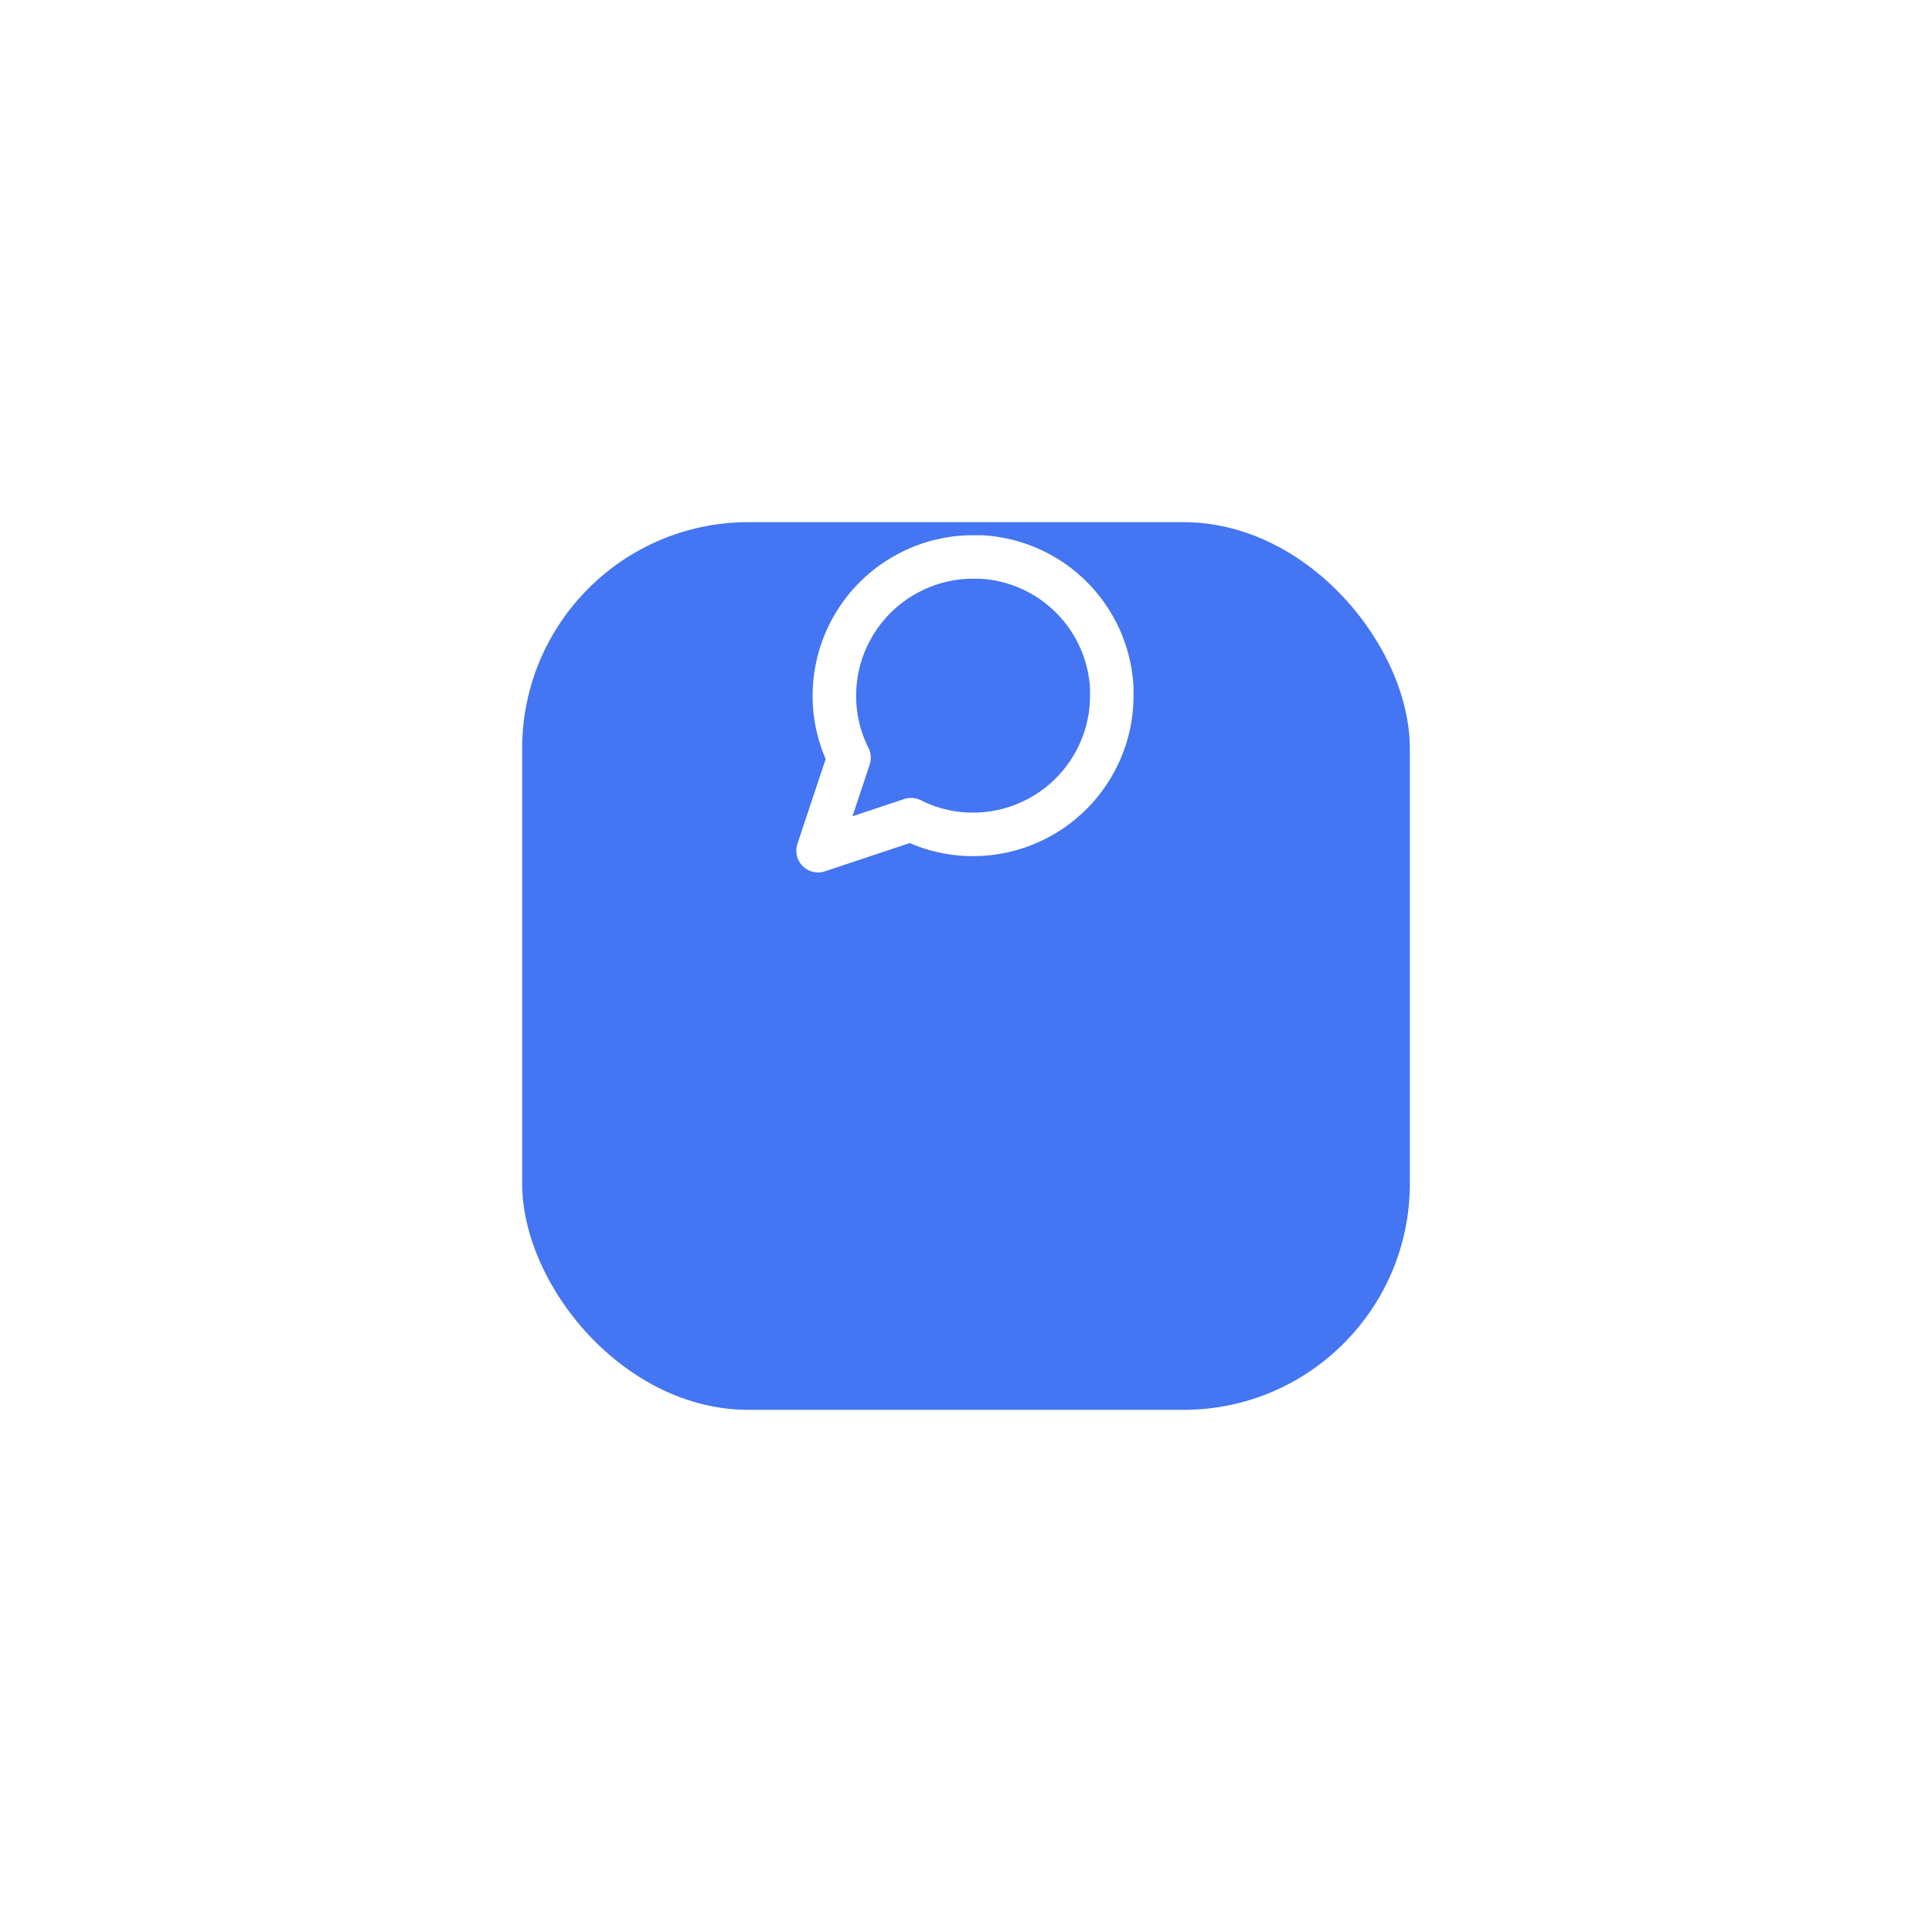 <svg width="222" height="222" viewBox="0 0 222 222" fill="none" xmlns="http://www.w3.org/2000/svg">
<g filter="url(#filter0_d_60_504)">
<rect x="60" y="30" width="102" height="102" rx="26" fill="#4475F2"/>
</g>
<path d="M127.75 79.938C127.756 82.412 127.178 84.854 126.063 87.063C124.74 89.71 122.706 91.936 120.189 93.493C117.672 95.049 114.772 95.874 111.812 95.875C109.338 95.882 106.896 95.303 104.687 94.188L94 97.75L97.562 87.063C96.447 84.854 95.868 82.412 95.875 79.938C95.876 76.978 96.701 74.078 98.258 71.561C99.814 69.044 102.04 67.01 104.687 65.688C106.896 64.572 109.338 63.994 111.812 64H112.75C116.658 64.216 120.349 65.865 123.117 68.633C125.885 71.401 127.534 75.092 127.75 79V79.938Z" stroke="white" stroke-width="5" stroke-linecap="round" stroke-linejoin="round"/>
<defs>
<filter id="filter0_d_60_504" x="0" y="0" width="222" height="222" filterUnits="userSpaceOnUse" color-interpolation-filters="sRGB">
<feFlood flood-opacity="0" result="BackgroundImageFix"/>
<feColorMatrix in="SourceAlpha" type="matrix" values="0 0 0 0 0 0 0 0 0 0 0 0 0 0 0 0 0 0 127 0" result="hardAlpha"/>
<feOffset dy="30"/>
<feGaussianBlur stdDeviation="30"/>
<feComposite in2="hardAlpha" operator="out"/>
<feColorMatrix type="matrix" values="0 0 0 0 0.278 0 0 0 0 0.29 0 0 0 0 0.341 0 0 0 0.25 0"/>
<feBlend mode="normal" in2="BackgroundImageFix" result="effect1_dropShadow_60_504"/>
<feBlend mode="normal" in="SourceGraphic" in2="effect1_dropShadow_60_504" result="shape"/>
</filter>
</defs>
</svg>
